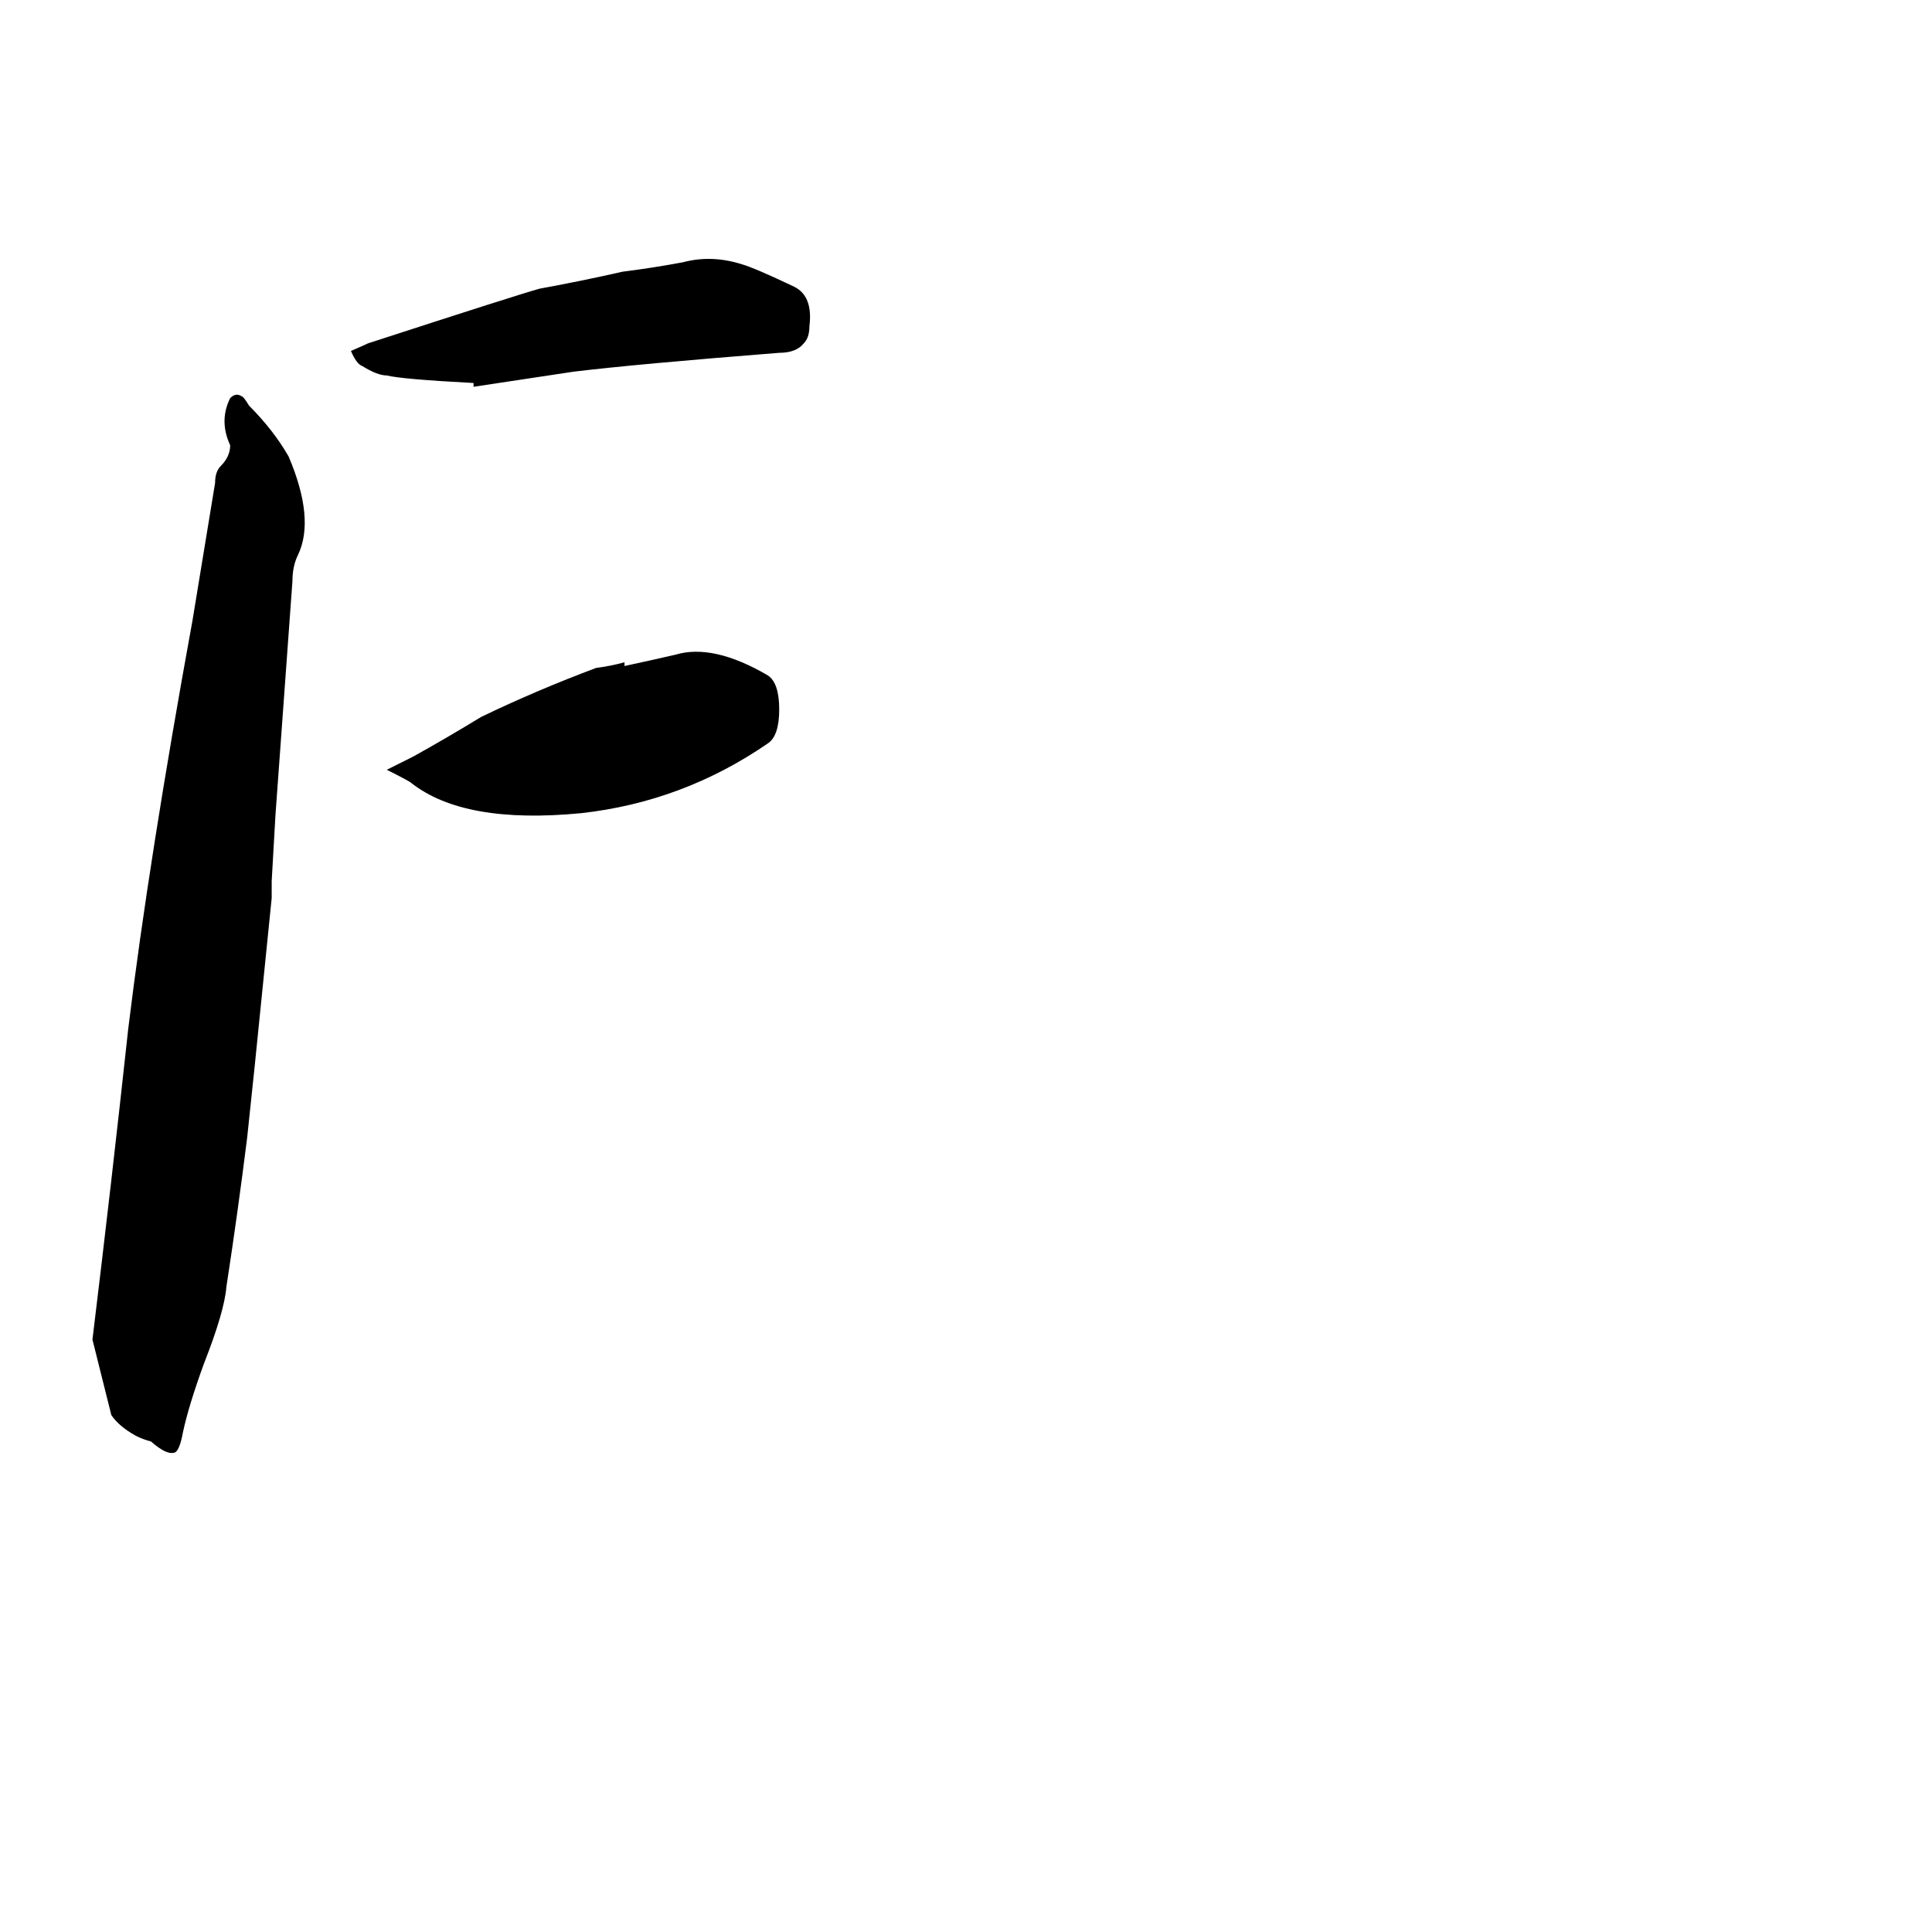 <svg xmlns="http://www.w3.org/2000/svg" viewBox="0 -800 1024 1024">
	<path fill="#000000" d="M49 -90Q59 -172 68 -255Q79 -345 102 -471L114 -544Q114 -550 117 -553Q122 -558 122 -564Q116 -577 122 -589Q125 -592 128 -590Q129 -590 132 -585Q145 -572 153 -558Q167 -525 158 -506Q155 -500 155 -492L146 -368L144 -333Q144 -328 144 -324L135 -235Q133 -216 131 -197Q126 -157 120 -118Q119 -105 108 -77Q100 -55 97 -41Q95 -30 92 -30Q88 -29 80 -36Q76 -37 72 -39Q63 -44 59 -50ZM331 -449V-447Q345 -450 358 -453Q378 -459 407 -442Q413 -438 413 -424Q413 -410 407 -406Q362 -375 308 -369Q246 -363 218 -385Q217 -386 205 -392L219 -399Q237 -409 255 -420Q284 -434 316 -446Q324 -447 331 -449ZM251 -595V-597Q213 -599 205 -601Q200 -601 192 -606Q189 -607 186 -614Q193 -617 195 -618Q275 -644 286 -647Q308 -651 330 -656Q346 -658 362 -661Q377 -665 393 -660Q400 -658 421 -648Q431 -643 429 -627Q429 -621 426 -618Q422 -613 413 -613Q337 -607 304 -603Q297 -602 251 -595Z"/>
</svg>